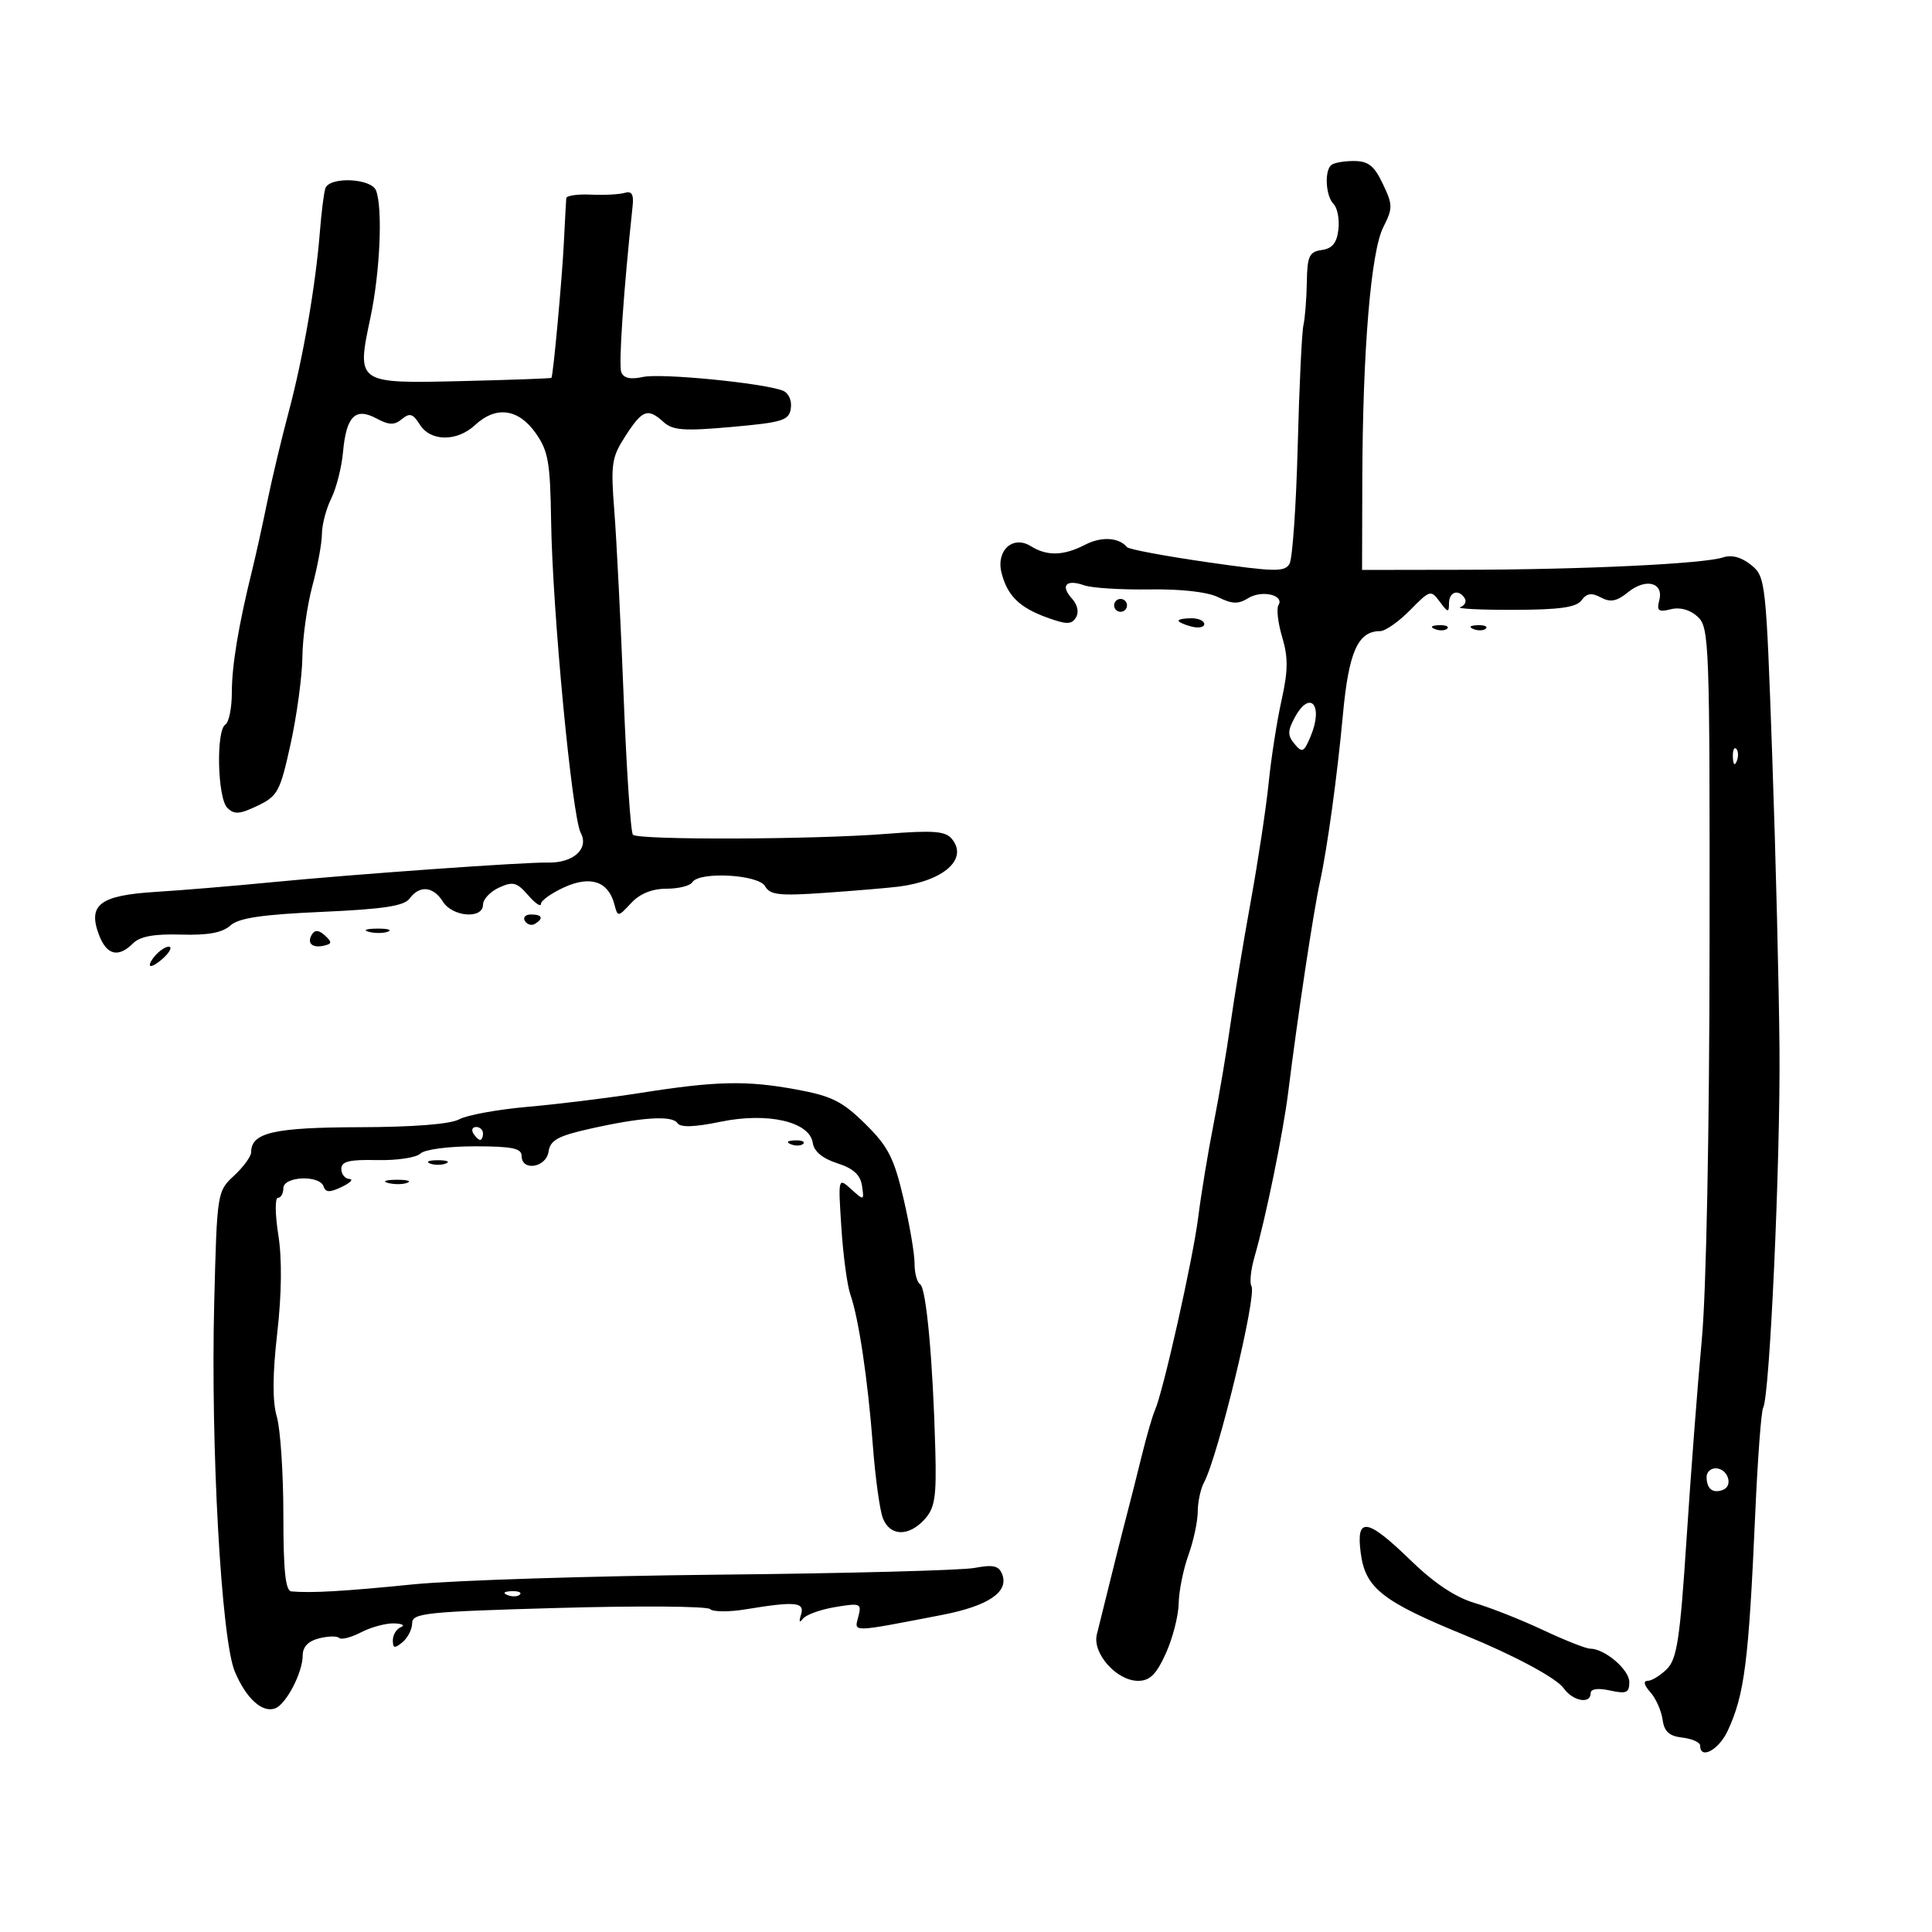 <svg xmlns="http://www.w3.org/2000/svg" width="300" height="300" viewBox="0 0 300 300" version="1.1">
	<path d="M 206.667 25.667 C 205.626 26.708, 205.884 30.484, 207.078 31.678 C 207.671 32.271, 208.009 34.049, 207.828 35.628 C 207.589 37.720, 206.889 38.587, 205.250 38.820 C 203.296 39.097, 202.990 39.755, 202.923 43.820 C 202.881 46.394, 202.644 49.400, 202.395 50.500 C 202.147 51.600, 201.747 60.048, 201.508 69.274 C 201.268 78.500, 200.699 86.716, 200.242 87.533 C 199.510 88.840, 197.983 88.811, 187.455 87.294 C 180.880 86.346, 175.275 85.296, 175 84.962 C 173.747 83.439, 171.018 83.278, 168.510 84.579 C 165.169 86.312, 162.586 86.383, 160.068 84.810 C 157.288 83.074, 154.649 85.459, 155.514 88.926 C 156.400 92.478, 158.290 94.342, 162.584 95.894 C 165.633 96.997, 166.385 96.995, 167.073 95.882 C 167.573 95.073, 167.326 93.912, 166.447 92.942 C 164.613 90.914, 165.556 89.898, 168.353 90.887 C 169.534 91.305, 174.100 91.592, 178.500 91.525 C 183.427 91.450, 187.534 91.919, 189.192 92.746 C 191.315 93.805, 192.292 93.835, 193.810 92.887 C 195.920 91.569, 199.493 92.393, 198.517 93.972 C 198.182 94.515, 198.444 96.750, 199.100 98.939 C 200.038 102.071, 200.017 104.153, 199.002 108.710 C 198.292 111.894, 197.393 117.650, 197.004 121.500 C 196.615 125.350, 195.356 133.681, 194.206 140.014 C 193.056 146.347, 191.644 154.897, 191.068 159.014 C 190.493 163.131, 189.314 170.100, 188.449 174.500 C 187.583 178.900, 186.509 185.425, 186.061 189 C 185.247 195.489, 180.610 216.160, 179.330 219 C 178.959 219.825, 178.046 222.975, 177.302 226 C 176.559 229.025, 175.536 233.075, 175.030 235 C 174.243 237.991, 172.802 243.739, 170.316 253.801 C 169.592 256.730, 173.393 261, 176.723 261 C 178.548 261, 179.545 260.015, 181.027 256.750 C 182.088 254.412, 182.986 250.925, 183.022 249 C 183.058 247.075, 183.736 243.700, 184.529 241.500 C 185.321 239.300, 185.977 236.256, 185.985 234.736 C 185.993 233.216, 186.424 231.191, 186.941 230.236 C 189.122 226.215, 195.195 201.125, 194.328 199.722 C 194.010 199.208, 194.225 197.147, 194.805 195.143 C 196.549 189.123, 199.252 175.892, 200.045 169.500 C 201.485 157.897, 203.966 141.452, 204.948 137 C 206.087 131.840, 207.651 120.468, 208.524 111 C 209.426 101.208, 210.854 98, 214.310 98 C 215.109 98, 217.198 96.537, 218.952 94.750 C 222.042 91.602, 222.187 91.561, 223.571 93.441 C 224.814 95.130, 225 95.163, 225 93.691 C 225 91.883, 226.513 91.403, 227.447 92.915 C 227.758 93.418, 227.447 94.029, 226.756 94.272 C 226.065 94.516, 229.775 94.707, 235 94.696 C 242.170 94.682, 244.765 94.318, 245.579 93.212 C 246.390 92.112, 247.138 92.004, 248.587 92.779 C 250.067 93.571, 251.048 93.380, 252.806 91.956 C 255.574 89.714, 258.377 90.451, 257.650 93.229 C 257.227 94.850, 257.530 95.084, 259.434 94.606 C 260.882 94.243, 262.425 94.671, 263.614 95.765 C 265.414 97.421, 265.498 99.743, 265.461 146.500 C 265.438 175.661, 264.950 200.561, 264.257 208 C 263.616 214.875, 262.551 228.782, 261.891 238.904 C 260.878 254.442, 260.404 257.596, 258.846 259.154 C 257.831 260.169, 256.480 261, 255.845 261 C 255.127 261, 255.282 261.663, 256.254 262.750 C 257.114 263.712, 257.971 265.625, 258.159 267 C 258.415 268.878, 259.184 269.579, 261.250 269.816 C 262.762 269.990, 264 270.553, 264 271.066 C 264 273.291, 266.902 271.721, 268.281 268.750 C 270.894 263.119, 271.535 258.057, 272.554 235 C 272.931 226.475, 273.484 219.086, 273.784 218.580 C 274.800 216.863, 276.454 180.582, 276.318 163 C 276.243 153.375, 275.738 132.919, 275.195 117.543 C 274.228 90.160, 274.160 89.548, 271.911 87.727 C 270.418 86.518, 268.895 86.107, 267.557 86.552 C 264.562 87.548, 245.896 88.443, 227.500 88.474 L 211.500 88.500 211.539 74.500 C 211.596 54.436, 212.867 39.095, 214.789 35.292 C 216.290 32.320, 216.285 31.821, 214.721 28.542 C 213.371 25.710, 212.461 25, 210.183 25 C 208.616 25, 207.033 25.300, 206.667 25.667 M 50.521 29.250 C 50.291 29.938, 49.909 32.975, 49.670 36 C 49.013 44.336, 47.052 55.647, 44.818 64 C 43.714 68.125, 42.213 74.425, 41.482 78 C 40.752 81.575, 39.708 86.300, 39.163 88.500 C 37.042 97.065, 36 103.332, 36 107.517 C 36 109.918, 35.550 112.160, 35 112.500 C 33.523 113.413, 33.766 123.909, 35.299 125.442 C 36.364 126.507, 37.207 126.449, 39.985 125.120 C 43.127 123.617, 43.500 122.920, 45.129 115.500 C 46.095 111.100, 46.916 105.025, 46.955 102 C 46.993 98.975, 47.688 94.025, 48.500 91 C 49.312 87.975, 49.982 84.332, 49.988 82.904 C 49.995 81.476, 50.646 79.001, 51.436 77.404 C 52.226 75.807, 53.047 72.577, 53.260 70.226 C 53.769 64.628, 55.164 63.214, 58.446 64.971 C 60.416 66.026, 61.238 66.047, 62.410 65.075 C 63.614 64.075, 64.128 64.232, 65.185 65.924 C 66.844 68.581, 70.960 68.618, 73.770 66 C 76.991 62.998, 80.467 63.443, 83.141 67.198 C 85.133 69.995, 85.438 71.720, 85.577 80.948 C 85.787 94.906, 88.819 126.794, 90.178 129.333 C 91.499 131.800, 89.011 134.037, 85.057 133.939 C 81.549 133.852, 54.806 135.761, 42 137.012 C 36.225 137.576, 28.182 138.245, 24.126 138.497 C 15.512 139.033, 13.602 140.485, 15.366 145.159 C 16.560 148.322, 18.372 148.771, 20.670 146.473 C 21.744 145.399, 23.951 144.998, 28.104 145.122 C 32.273 145.248, 34.525 144.836, 35.756 143.725 C 37.064 142.543, 40.623 142.011, 49.999 141.595 C 59.553 141.171, 62.759 140.682, 63.609 139.520 C 65.144 137.420, 67.281 137.619, 68.768 140 C 70.259 142.388, 75 142.752, 75 140.479 C 75 139.642, 76.123 138.445, 77.495 137.820 C 79.649 136.839, 80.265 136.999, 81.995 138.995 C 83.098 140.266, 84 140.881, 84 140.361 C 84 139.842, 85.629 138.678, 87.621 137.775 C 91.709 135.922, 94.469 136.863, 95.401 140.426 C 95.923 142.423, 95.960 142.420, 98.004 140.226 C 99.363 138.767, 101.251 138, 103.480 138 C 105.351 138, 107.160 137.550, 107.500 137 C 108.562 135.282, 117.778 135.781, 118.803 137.613 C 119.565 138.974, 121.015 139.134, 128.103 138.639 C 132.721 138.317, 137.850 137.884, 139.500 137.678 C 146.565 136.794, 150.389 133.378, 147.802 130.261 C 146.793 129.045, 144.930 128.905, 137.534 129.488 C 126.281 130.376, 99.131 130.464, 98.283 129.616 C 97.937 129.270, 97.288 119.652, 96.842 108.243 C 96.396 96.835, 95.745 83.863, 95.396 79.417 C 94.816 72.022, 94.964 71.023, 97.131 67.680 C 99.775 63.601, 100.580 63.310, 103.049 65.545 C 104.469 66.829, 106.248 66.956, 113.628 66.295 C 121.610 65.580, 122.530 65.287, 122.803 63.377 C 122.977 62.156, 122.441 60.999, 121.540 60.654 C 118.443 59.465, 102.640 57.920, 99.850 58.533 C 97.892 58.963, 96.833 58.728, 96.470 57.782 C 96.037 56.653, 96.821 45.183, 98.232 32 C 98.428 30.175, 98.095 29.621, 97 29.948 C 96.175 30.194, 93.813 30.317, 91.750 30.221 C 89.688 30.125, 87.968 30.373, 87.930 30.773 C 87.891 31.173, 87.727 34.200, 87.566 37.500 C 87.286 43.255, 85.904 58.315, 85.624 58.672 C 85.549 58.767, 79.341 58.992, 71.828 59.172 C 55.324 59.568, 55.346 59.583, 57.520 49.323 C 59.015 42.265, 59.454 32.346, 58.393 29.582 C 57.657 27.664, 51.141 27.389, 50.521 29.250 M 173 94 C 173 94.550, 173.450 95, 174 95 C 174.550 95, 175 94.550, 175 94 C 175 93.450, 174.550 93, 174 93 C 173.450 93, 173 93.450, 173 94 M 183 96.383 C 183 96.594, 183.900 97.002, 185 97.290 C 186.100 97.577, 187 97.405, 187 96.906 C 187 96.408, 186.100 96, 185 96 C 183.900 96, 183 96.173, 183 96.383 M 222.813 97.683 C 223.534 97.972, 224.397 97.936, 224.729 97.604 C 225.061 97.272, 224.471 97.036, 223.417 97.079 C 222.252 97.127, 222.015 97.364, 222.813 97.683 M 228.813 97.683 C 229.534 97.972, 230.397 97.936, 230.729 97.604 C 231.061 97.272, 230.471 97.036, 229.417 97.079 C 228.252 97.127, 228.015 97.364, 228.813 97.683 M 201.018 111.466 C 199.925 113.510, 199.925 114.205, 201.024 115.528 C 202.205 116.951, 202.476 116.819, 203.523 114.313 C 205.553 109.451, 203.404 107.009, 201.018 111.466 M 269.079 117.583 C 269.127 118.748, 269.364 118.985, 269.683 118.188 C 269.972 117.466, 269.936 116.603, 269.604 116.271 C 269.272 115.939, 269.036 116.529, 269.079 117.583 M 81.510 143.016 C 81.856 143.575, 82.557 143.774, 83.069 143.457 C 84.456 142.600, 84.198 142, 82.441 142 C 81.584 142, 81.165 142.457, 81.510 143.016 M 48.453 145.076 C 47.601 146.454, 48.461 147.264, 50.323 146.838 C 51.560 146.556, 51.582 146.297, 50.454 145.260 C 49.535 144.415, 48.898 144.356, 48.453 145.076 M 57.269 144.693 C 58.242 144.947, 59.592 144.930, 60.269 144.656 C 60.946 144.382, 60.150 144.175, 58.500 144.195 C 56.850 144.215, 56.296 144.439, 57.269 144.693 M 24 148.500 C 23.315 149.325, 23.067 150, 23.449 150 C 23.831 150, 24.818 149.325, 25.643 148.500 C 26.468 147.675, 26.716 147, 26.194 147 C 25.672 147, 24.685 147.675, 24 148.500 M 99.500 169.701 C 94.550 170.480, 86.675 171.452, 82 171.862 C 77.325 172.271, 72.517 173.145, 71.316 173.803 C 69.939 174.558, 64.210 175.012, 55.816 175.032 C 42.523 175.064, 39 175.876, 39 178.908 C 39 179.561, 37.808 181.200, 36.351 182.551 C 33.720 184.989, 33.698 185.129, 33.264 202.253 C 32.697 224.659, 34.361 254.535, 36.457 259.550 C 38.204 263.732, 40.739 266.037, 42.745 265.268 C 44.450 264.613, 47 259.700, 47 257.069 C 47 255.727, 47.864 254.821, 49.547 254.399 C 50.947 254.047, 52.354 254.021, 52.673 254.340 C 52.992 254.659, 54.524 254.263, 56.077 253.460 C 57.630 252.657, 59.936 252.036, 61.200 252.079 C 62.465 252.122, 62.938 252.385, 62.250 252.662 C 61.563 252.940, 61 253.859, 61 254.706 C 61 255.960, 61.277 256.015, 62.500 255 C 63.325 254.315, 64 252.982, 64 252.037 C 64 250.481, 66.156 250.258, 86.721 249.680 C 99.217 249.328, 109.808 249.408, 110.257 249.857 C 110.705 250.305, 113.193 250.323, 115.786 249.896 C 123.547 248.617, 125.013 248.763, 124.374 250.750 C 124.026 251.832, 124.134 252.070, 124.656 251.372 C 125.120 250.752, 127.379 249.931, 129.676 249.547 C 133.628 248.887, 133.821 248.967, 133.276 251.051 C 132.635 253.505, 132.001 253.519, 146.225 250.776 C 153.440 249.384, 156.679 247.211, 155.626 244.468 C 155.109 243.121, 154.242 242.920, 151.323 243.467 C 149.312 243.845, 131.429 244.316, 111.583 244.514 C 91.738 244.713, 70.369 245.393, 64.097 246.025 C 53.497 247.093, 48.325 247.392, 45.250 247.113 C 44.327 247.030, 44 243.922, 44 235.243 C 44 228.777, 43.543 221.915, 42.985 219.993 C 42.290 217.602, 42.310 213.504, 43.049 207 C 43.744 200.891, 43.804 195.447, 43.216 191.750 C 42.714 188.588, 42.685 186, 43.151 186 C 43.618 186, 44 185.325, 44 184.500 C 44 182.651, 49.636 182.408, 50.243 184.230 C 50.561 185.182, 51.201 185.198, 53.077 184.298 C 54.410 183.658, 54.938 183.105, 54.250 183.068 C 53.563 183.030, 53 182.327, 53 181.505 C 53 180.341, 54.236 180.038, 58.567 180.138 C 61.629 180.208, 64.644 179.756, 65.267 179.133 C 65.904 178.496, 69.595 178, 73.700 178 C 79.522 178, 81 178.304, 81 179.500 C 81 181.925, 84.816 181.309, 85.180 178.824 C 85.440 177.055, 86.620 176.397, 91.500 175.298 C 99.623 173.469, 104.361 173.156, 105.190 174.394 C 105.660 175.095, 107.798 175.029, 111.874 174.187 C 119.218 172.670, 125.736 174.168, 126.211 177.481 C 126.398 178.788, 127.734 179.897, 130 180.625 C 132.498 181.428, 133.601 182.430, 133.852 184.123 C 134.197 186.446, 134.163 186.457, 132.172 184.656 C 130.143 182.819, 130.141 182.827, 130.650 190.659 C 130.930 194.971, 131.556 199.625, 132.040 201 C 133.335 204.672, 134.765 214.269, 135.537 224.469 C 135.910 229.402, 136.606 234.464, 137.083 235.719 C 138.166 238.566, 141.098 238.654, 143.578 235.914 C 145.167 234.158, 145.429 232.458, 145.236 225.164 C 144.872 211.351, 143.834 200.016, 142.880 199.426 C 142.396 199.127, 142.006 197.671, 142.013 196.191 C 142.020 194.711, 141.244 190.159, 140.289 186.076 C 138.818 179.789, 137.909 178.018, 134.354 174.513 C 130.818 171.027, 129.141 170.187, 123.713 169.187 C 115.915 167.750, 111.273 167.849, 99.500 169.701 M 73.500 176 C 73.840 176.550, 74.316 177, 74.559 177 C 74.802 177, 75 176.550, 75 176 C 75 175.450, 74.523 175, 73.941 175 C 73.359 175, 73.160 175.450, 73.500 176 M 122.813 177.683 C 123.534 177.972, 124.397 177.936, 124.729 177.604 C 125.061 177.272, 124.471 177.036, 123.417 177.079 C 122.252 177.127, 122.015 177.364, 122.813 177.683 M 66.750 180.662 C 67.438 180.940, 68.563 180.940, 69.250 180.662 C 69.938 180.385, 69.375 180.158, 68 180.158 C 66.625 180.158, 66.063 180.385, 66.750 180.662 M 60.269 183.693 C 61.242 183.947, 62.592 183.930, 63.269 183.656 C 63.946 183.382, 63.150 183.175, 61.500 183.195 C 59.850 183.215, 59.296 183.439, 60.269 183.693 M 265 229.333 C 265 231.192, 265.958 231.953, 267.535 231.348 C 269.206 230.707, 268.283 228, 266.393 228 C 265.627 228, 265 228.600, 265 229.333 M 211.299 241.193 C 212.026 246.615, 214.639 248.669, 227.500 253.927 C 235.125 257.044, 241.696 260.574, 242.807 262.148 C 244.224 264.156, 247 264.668, 247 262.921 C 247 262.241, 248.113 262.085, 250 262.500 C 252.539 263.058, 253 262.857, 253 261.194 C 253 259.260, 249.177 256, 246.908 256 C 246.269 256, 242.990 254.705, 239.623 253.121 C 236.255 251.538, 231.475 249.646, 229 248.916 C 225.994 248.030, 222.691 245.831, 219.052 242.295 C 212.254 235.687, 210.528 235.442, 211.299 241.193 M 78.813 247.683 C 79.534 247.972, 80.397 247.936, 80.729 247.604 C 81.061 247.272, 80.471 247.036, 79.417 247.079 C 78.252 247.127, 78.015 247.364, 78.813 247.683" stroke="none" fill="black" fill-rule="evenodd"/>
</svg>